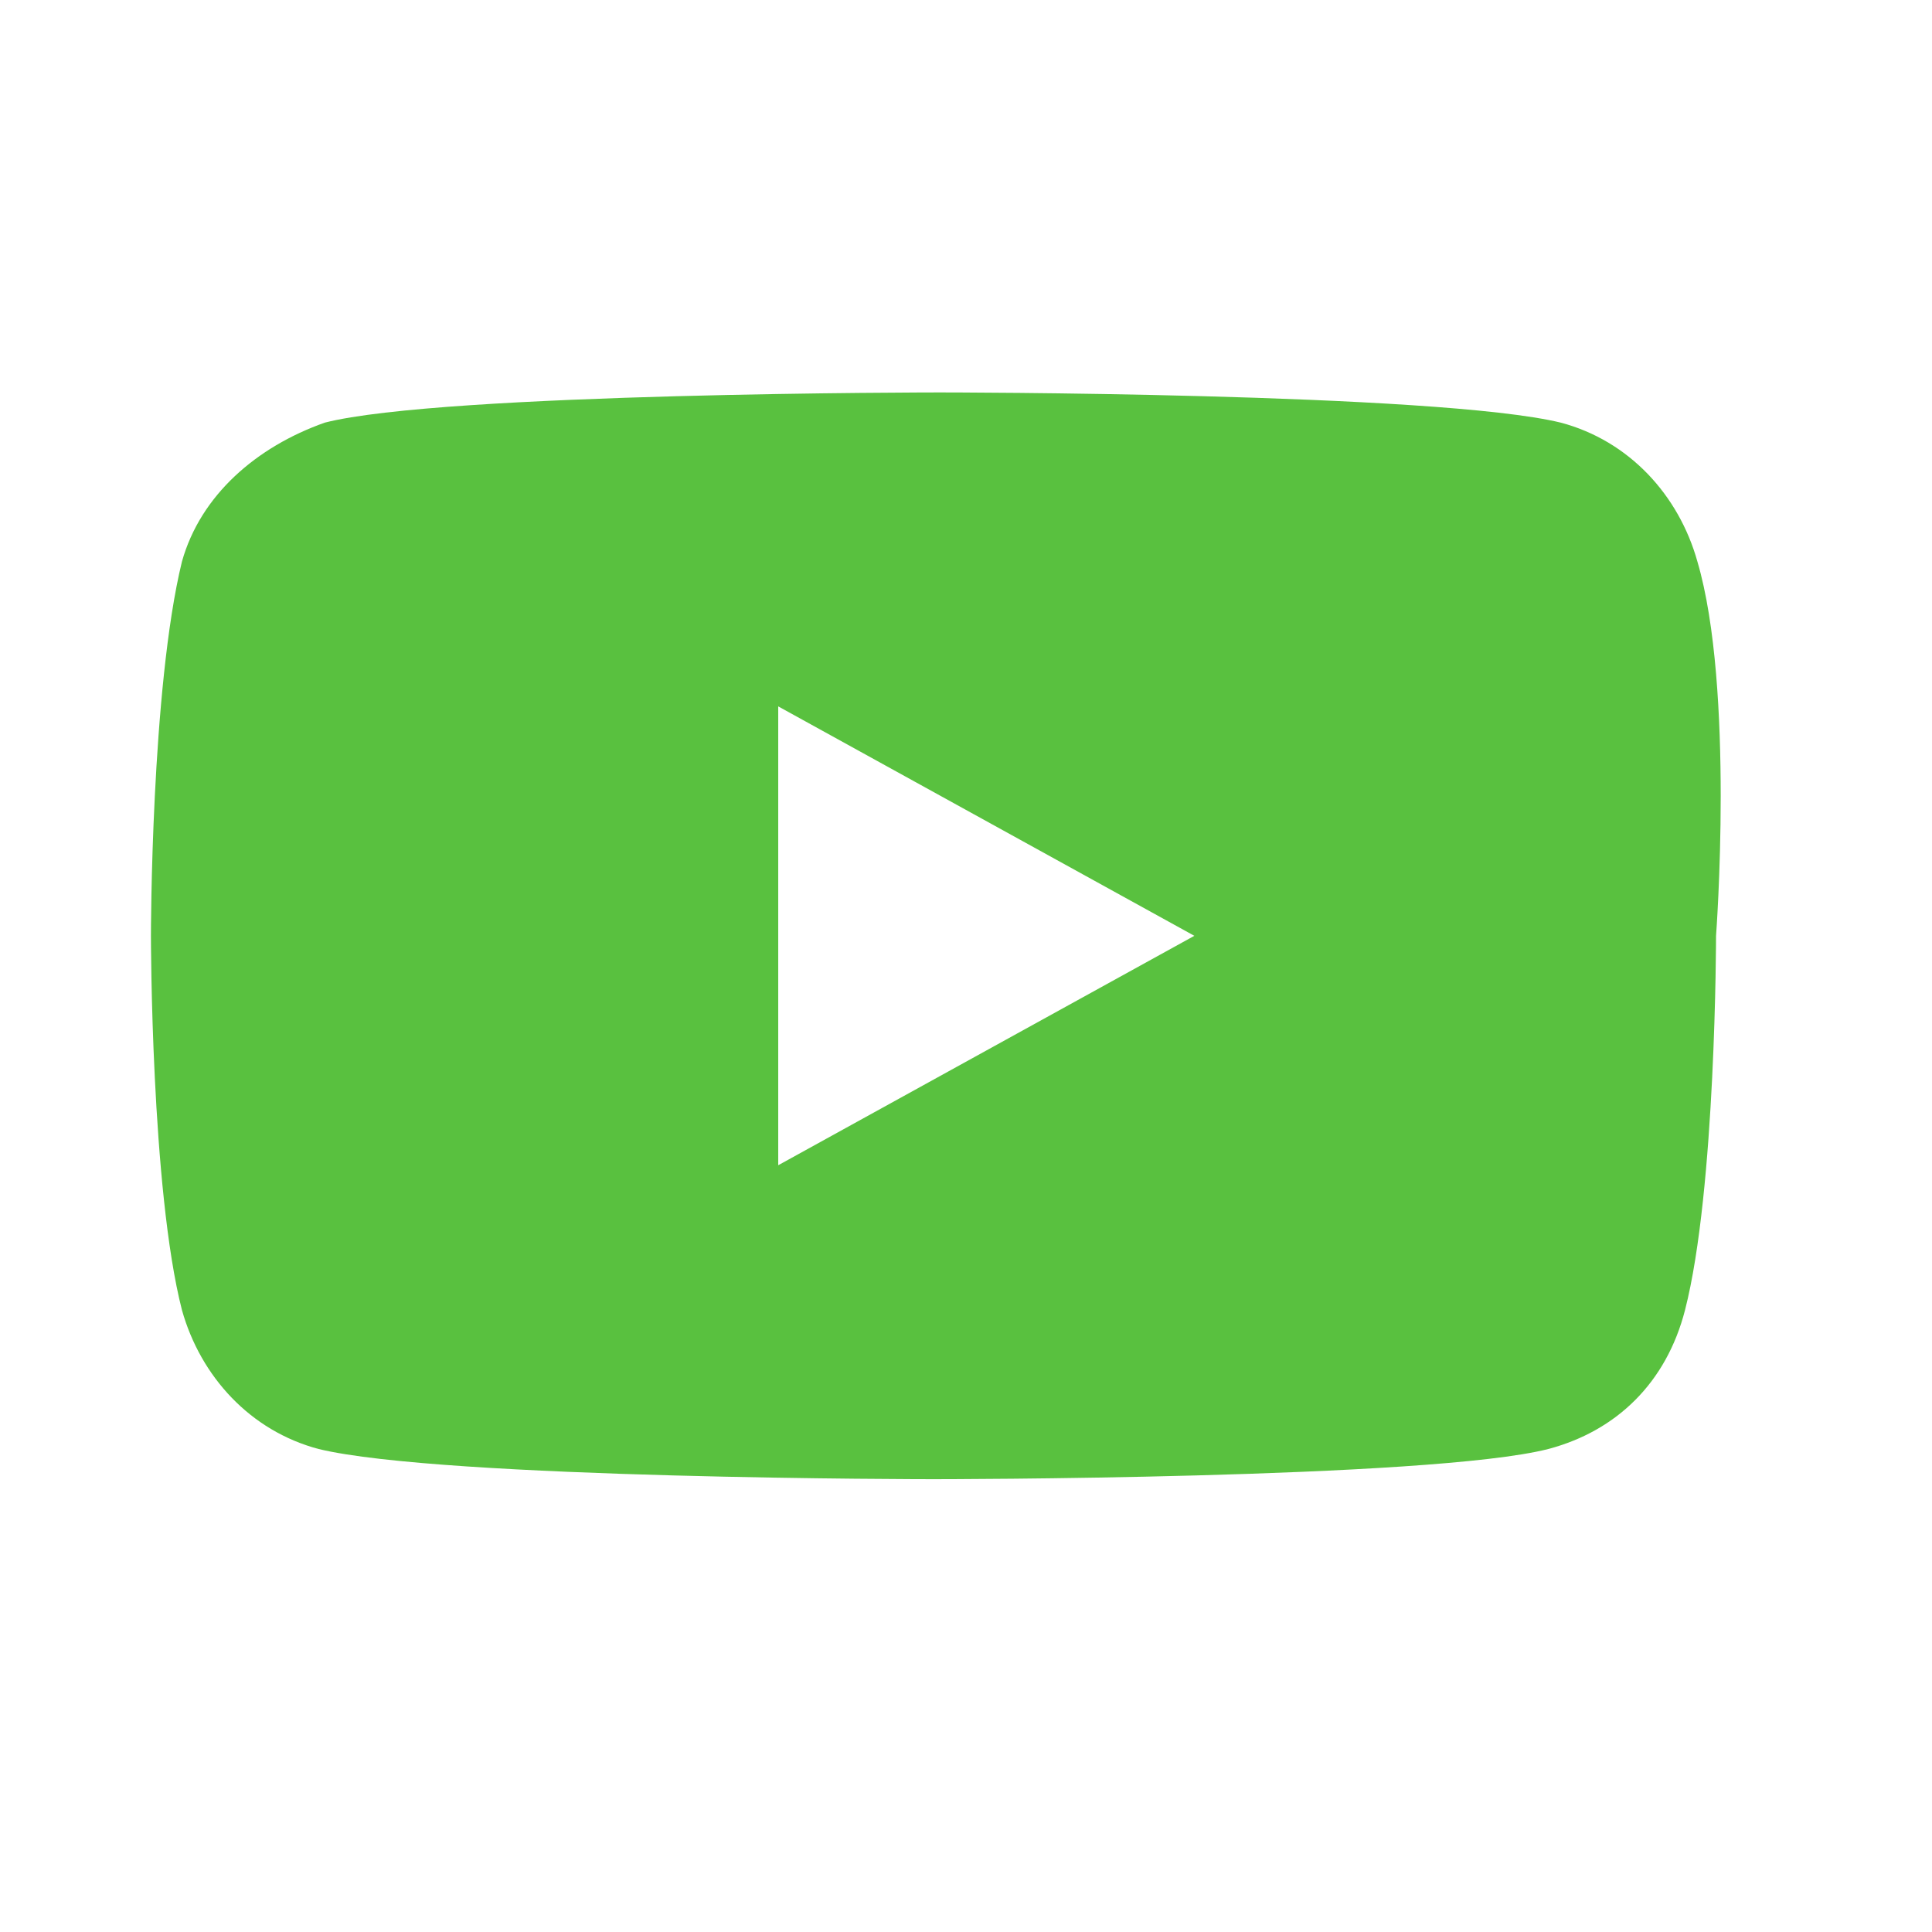 <svg width="32" height="32" viewBox="-2.5 -6.5 32 32" fill="none" xmlns="http://www.w3.org/2000/svg">
<path d="M25.614 2.8C25.306 1.7 24.483 0.8 23.351 0.5C21.294 0 13.064 0 13.064 0C13.064 0 4.835 0 2.88 0.5C1.749 0.9 0.823 1.7 0.514 2.8C0 4.9 0 9 0 9C0 9 0 13.2 0.514 15.2C0.823 16.3 1.646 17.2 2.777 17.5C4.835 18 12.961 18 12.961 18C12.961 18 21.191 18 23.145 17.5C24.277 17.2 25.1 16.4 25.409 15.2C25.923 13.2 25.923 9 25.923 9C25.923 9 26.232 4.9 25.614 2.8ZM10.39 12.8V5.2L17.282 9L10.39 12.8Z" fill="#59C13F"/>
</svg>
